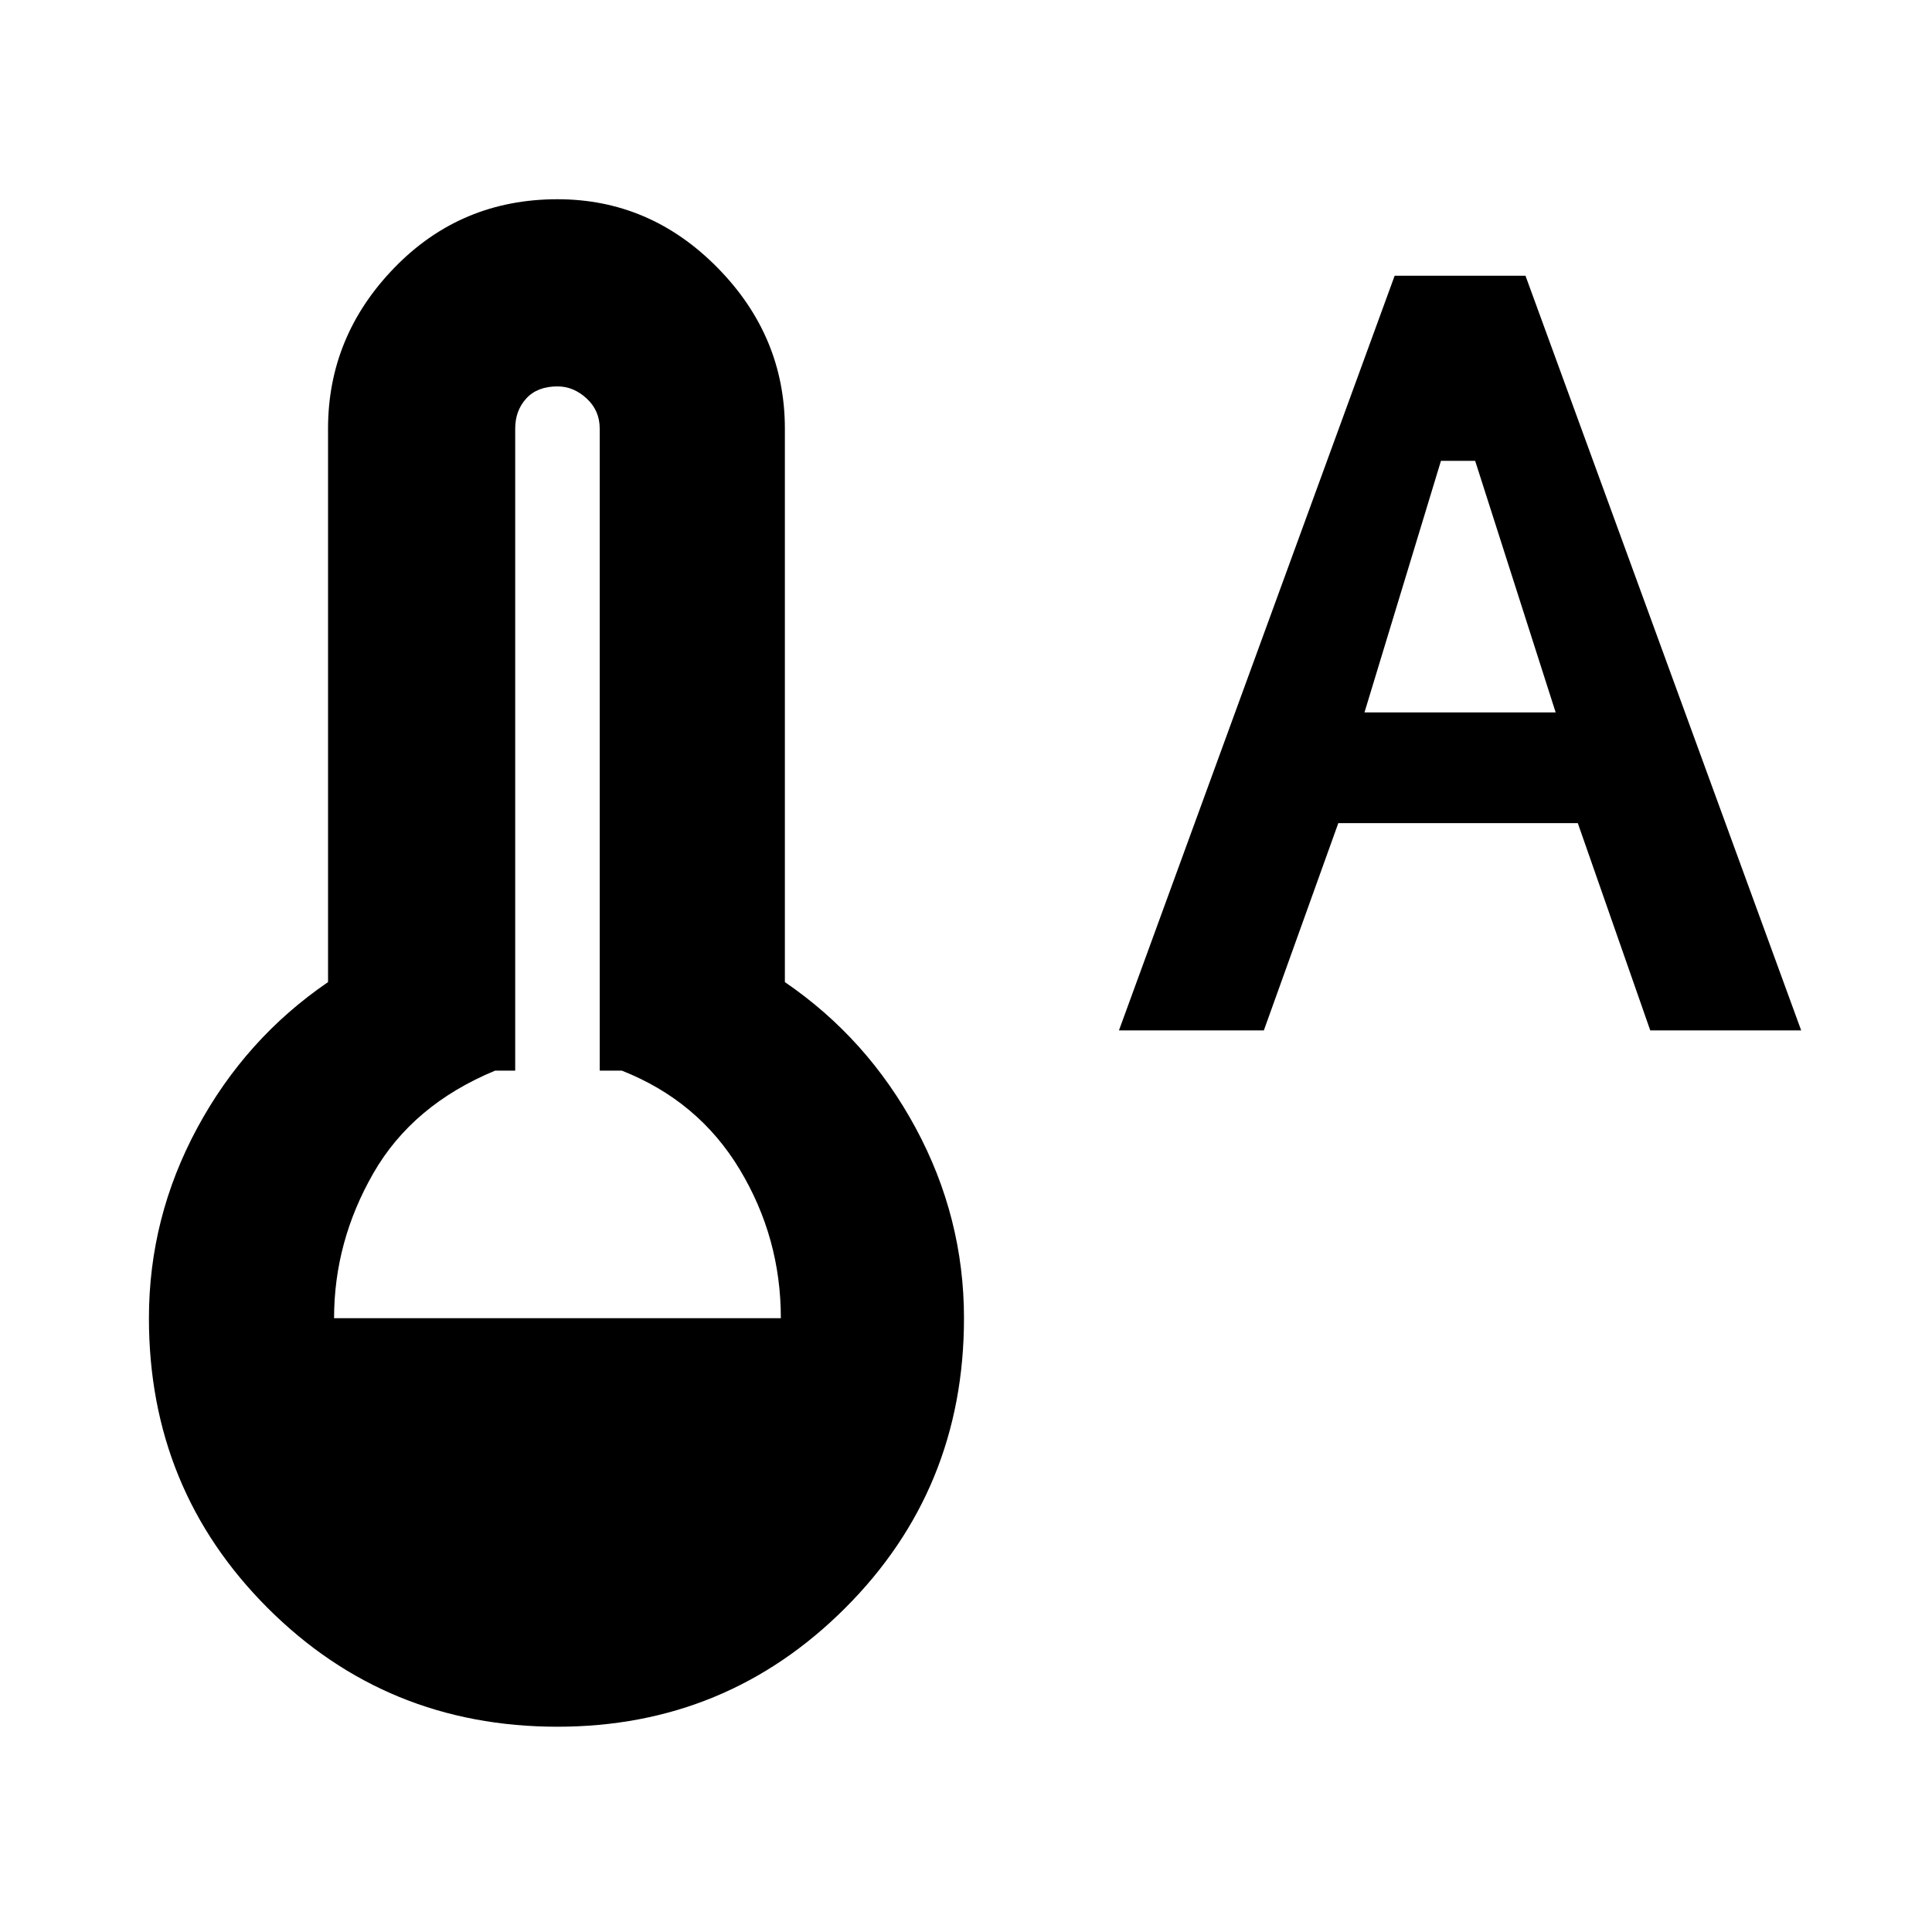 <svg xmlns="http://www.w3.org/2000/svg" height="48" width="48"><path d="M13.85 42.9q-4.25 0-7.2-2.95t-2.95-7.2q0-2.5 1.2-4.725Q6.1 25.8 8.15 24.4V10.65q0-2.3 1.65-4 1.65-1.7 4.05-1.7 2.3 0 3.975 1.7 1.675 1.7 1.675 4V24.4q2.05 1.4 3.25 3.625 1.2 2.225 1.2 4.725 0 4.25-2.95 7.2t-7.15 2.95ZM8.3 32.75h11.1q0-2-1.025-3.7-1.025-1.7-2.925-2.45h-.55V10.65q0-.45-.325-.75t-.725-.3q-.5 0-.775.3t-.275.75V26.6h-.5q-2.05.85-3.025 2.55-.975 1.7-.975 3.6Zm19.5-7.15 6.85-18.75h3.25l6.85 18.75H41l-1.8-5.15h-5.95L31.4 25.6Zm6.1-7.9h4.75l-2-6.25h-.85Z"/></svg>